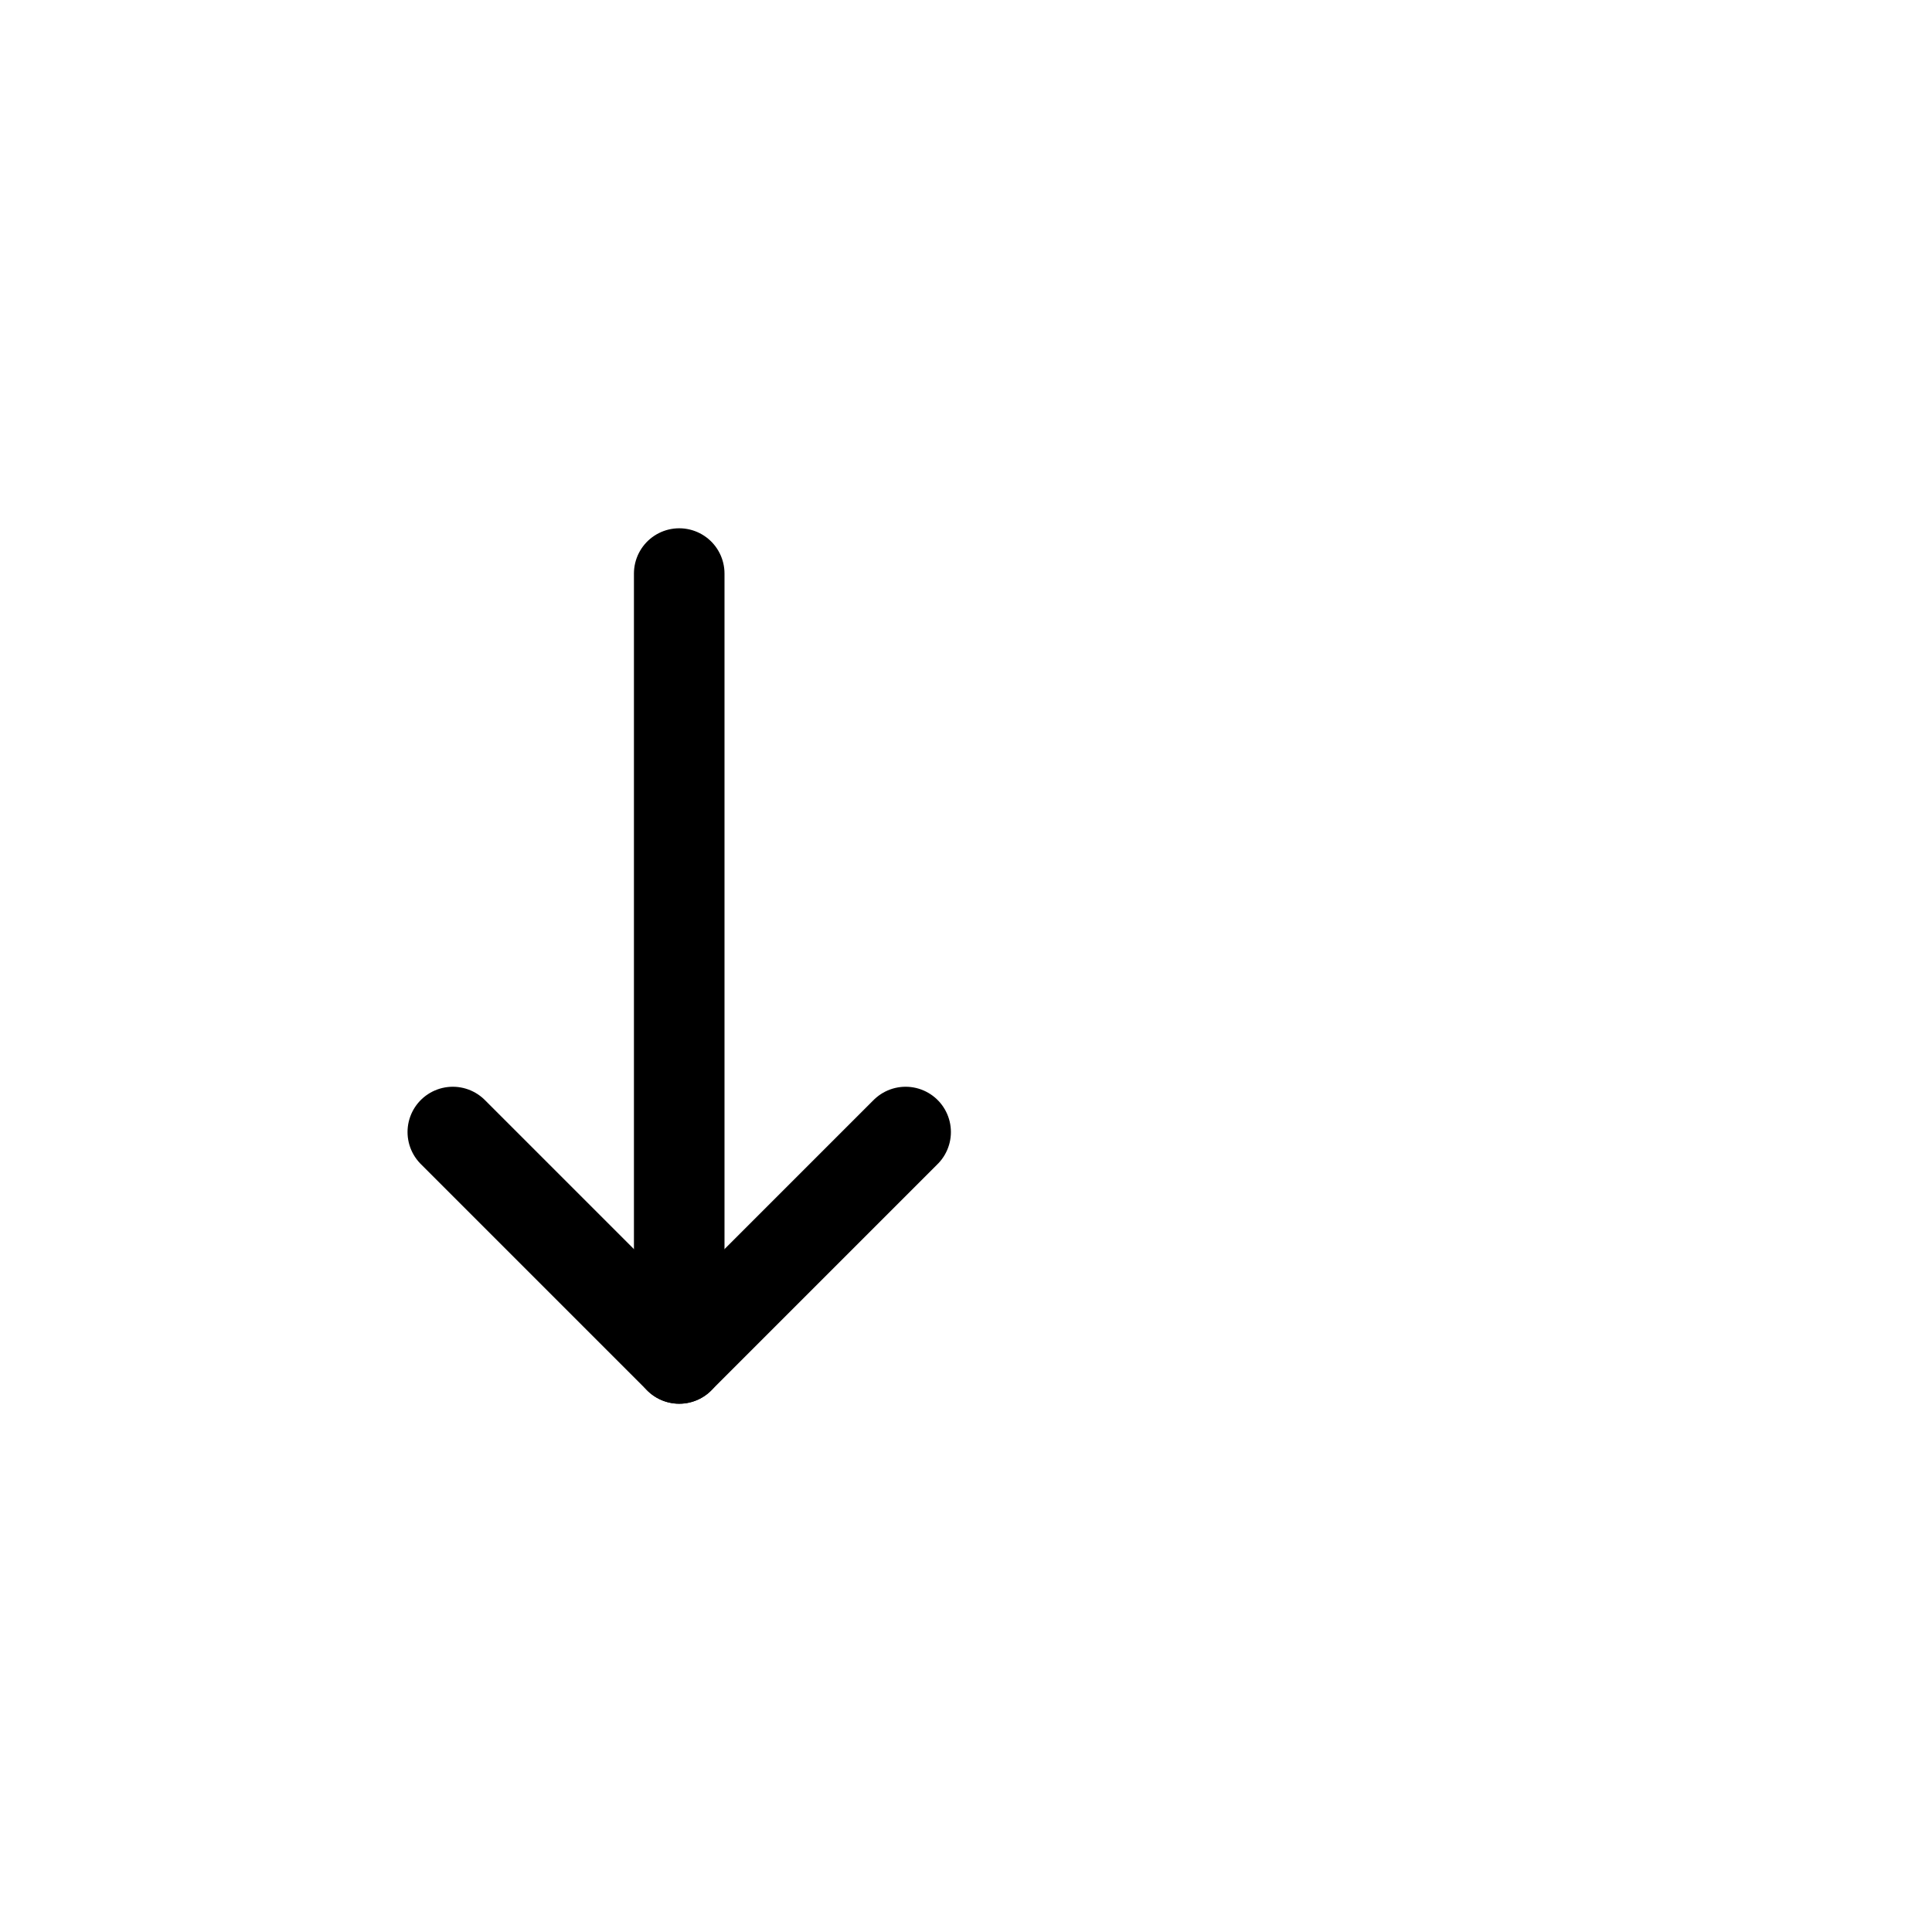 <?xml version="1.0" encoding="UTF-8" standalone="no"?>
<svg xmlns="http://www.w3.org/2000/svg" width="512" height="512" viewBox="0 0 512 512" fill="none">
  <!-- Larger Down arrow (outline only), centered -->
  <g stroke="#000" stroke-width="24" stroke-linecap="round" stroke-linejoin="round">
    <!-- arrow head pointing downward -->
    <path d="M180 360 L120 300" />
    <path d="M180 360 L240 300" />
    <!-- shaft -->
    <path d="M180 152 L180 356" />
  </g>

  <!-- Document/list icon with normal aspect ratio (3:4), bottom aligned with arrow -->
  <defs>
    <mask id="listCutDown">
      <rect x="300" y="232" width="96" height="128" rx="12" fill="#fff"/>
      <rect x="312" y="256" width="72" height="12" rx="6" fill="#000"/>
      <rect x="312" y="288" width="72" height="12" rx="6" fill="#000"/>
      <rect x="312" y="320" width="72" height="12" rx="6" fill="#000"/>
    </mask>
  </defs>
  <rect x="300" y="232" width="96" height="128" rx="12" fill="#000" mask="url(#listCutDown)"/>
</svg>
